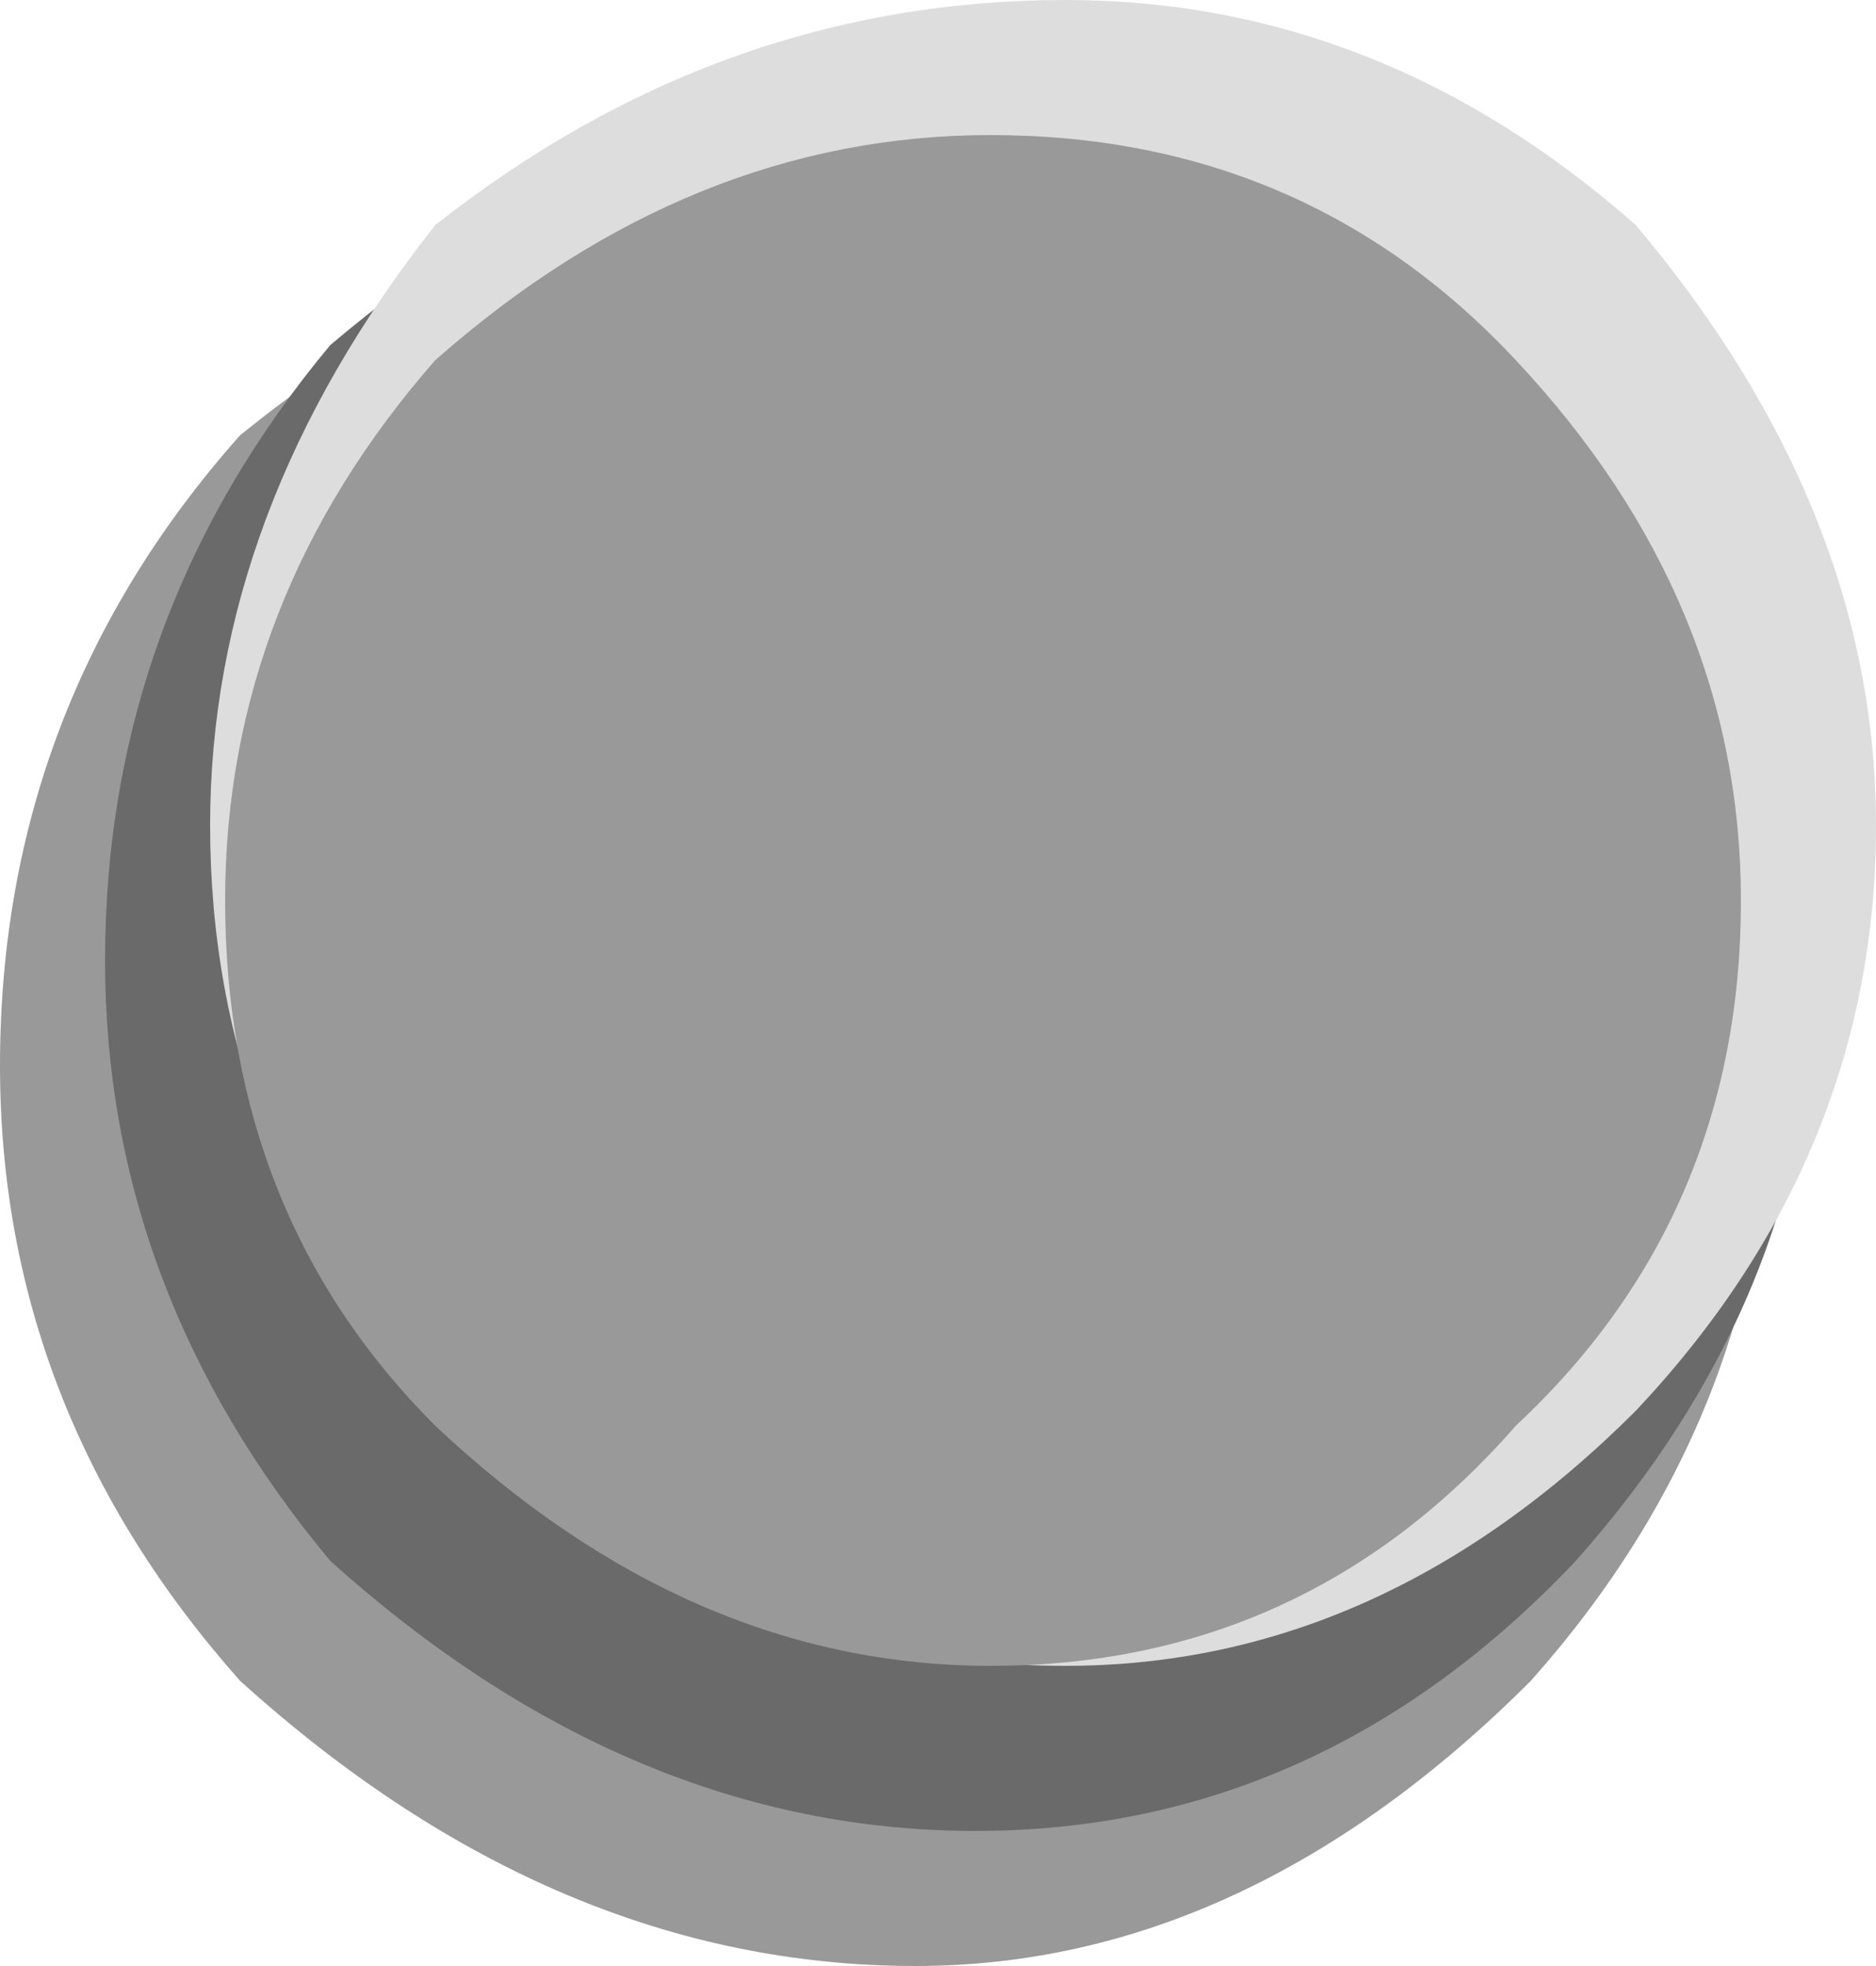 <?xml version="1.0" encoding="UTF-8" standalone="no"?>
<svg xmlns:xlink="http://www.w3.org/1999/xlink" height="6.55px" width="6.25px" xmlns="http://www.w3.org/2000/svg">
  <g transform="matrix(1.0, 0.0, 0.0, 1.0, -0.5, -0.8)">
    <path d="M6.4 4.35 Q6.4 5.5 5.6 6.4 4.65 7.35 3.55 7.35 2.35 7.35 1.3 6.4 0.5 5.5 0.5 4.35 0.5 3.15 1.3 2.25 2.35 1.4 3.55 1.4 4.65 1.4 5.6 2.25 6.4 3.15 6.4 4.35" fill="#000000" fill-opacity="0.4" fill-rule="evenodd" stroke="none"/>
    <path d="M6.55 4.0 Q6.55 5.1 5.75 6.0 4.9 6.9 3.75 6.9 2.6 6.9 1.6 6.0 0.85 5.1 0.85 4.0 0.85 2.85 1.6 1.95 2.6 1.1 3.75 1.1 4.9 1.1 5.75 1.95 6.55 2.85 6.55 4.0" fill="#6a6a6a" fill-rule="evenodd" stroke="none"/>
    <path d="M6.75 3.55 Q6.75 4.65 5.95 5.5 5.1 6.35 4.05 6.35 2.9 6.35 1.95 5.5 1.2 4.65 1.2 3.55 1.2 2.5 1.95 1.55 2.9 0.8 4.05 0.8 5.1 0.8 5.95 1.55 6.75 2.5 6.75 3.55" fill="#dddddd" fill-rule="evenodd" stroke="none"/>
    <path d="M3.8 1.25 Q4.85 1.25 5.55 2.0 6.3 2.8 6.3 3.8 6.3 4.85 5.55 5.55 4.85 6.35 3.8 6.35 2.8 6.35 1.95 5.55 1.25 4.85 1.25 3.8 1.25 2.8 1.95 2.0 2.8 1.25 3.8 1.25" fill="#999999" fill-rule="evenodd" stroke="none"/>
  </g>
</svg>
